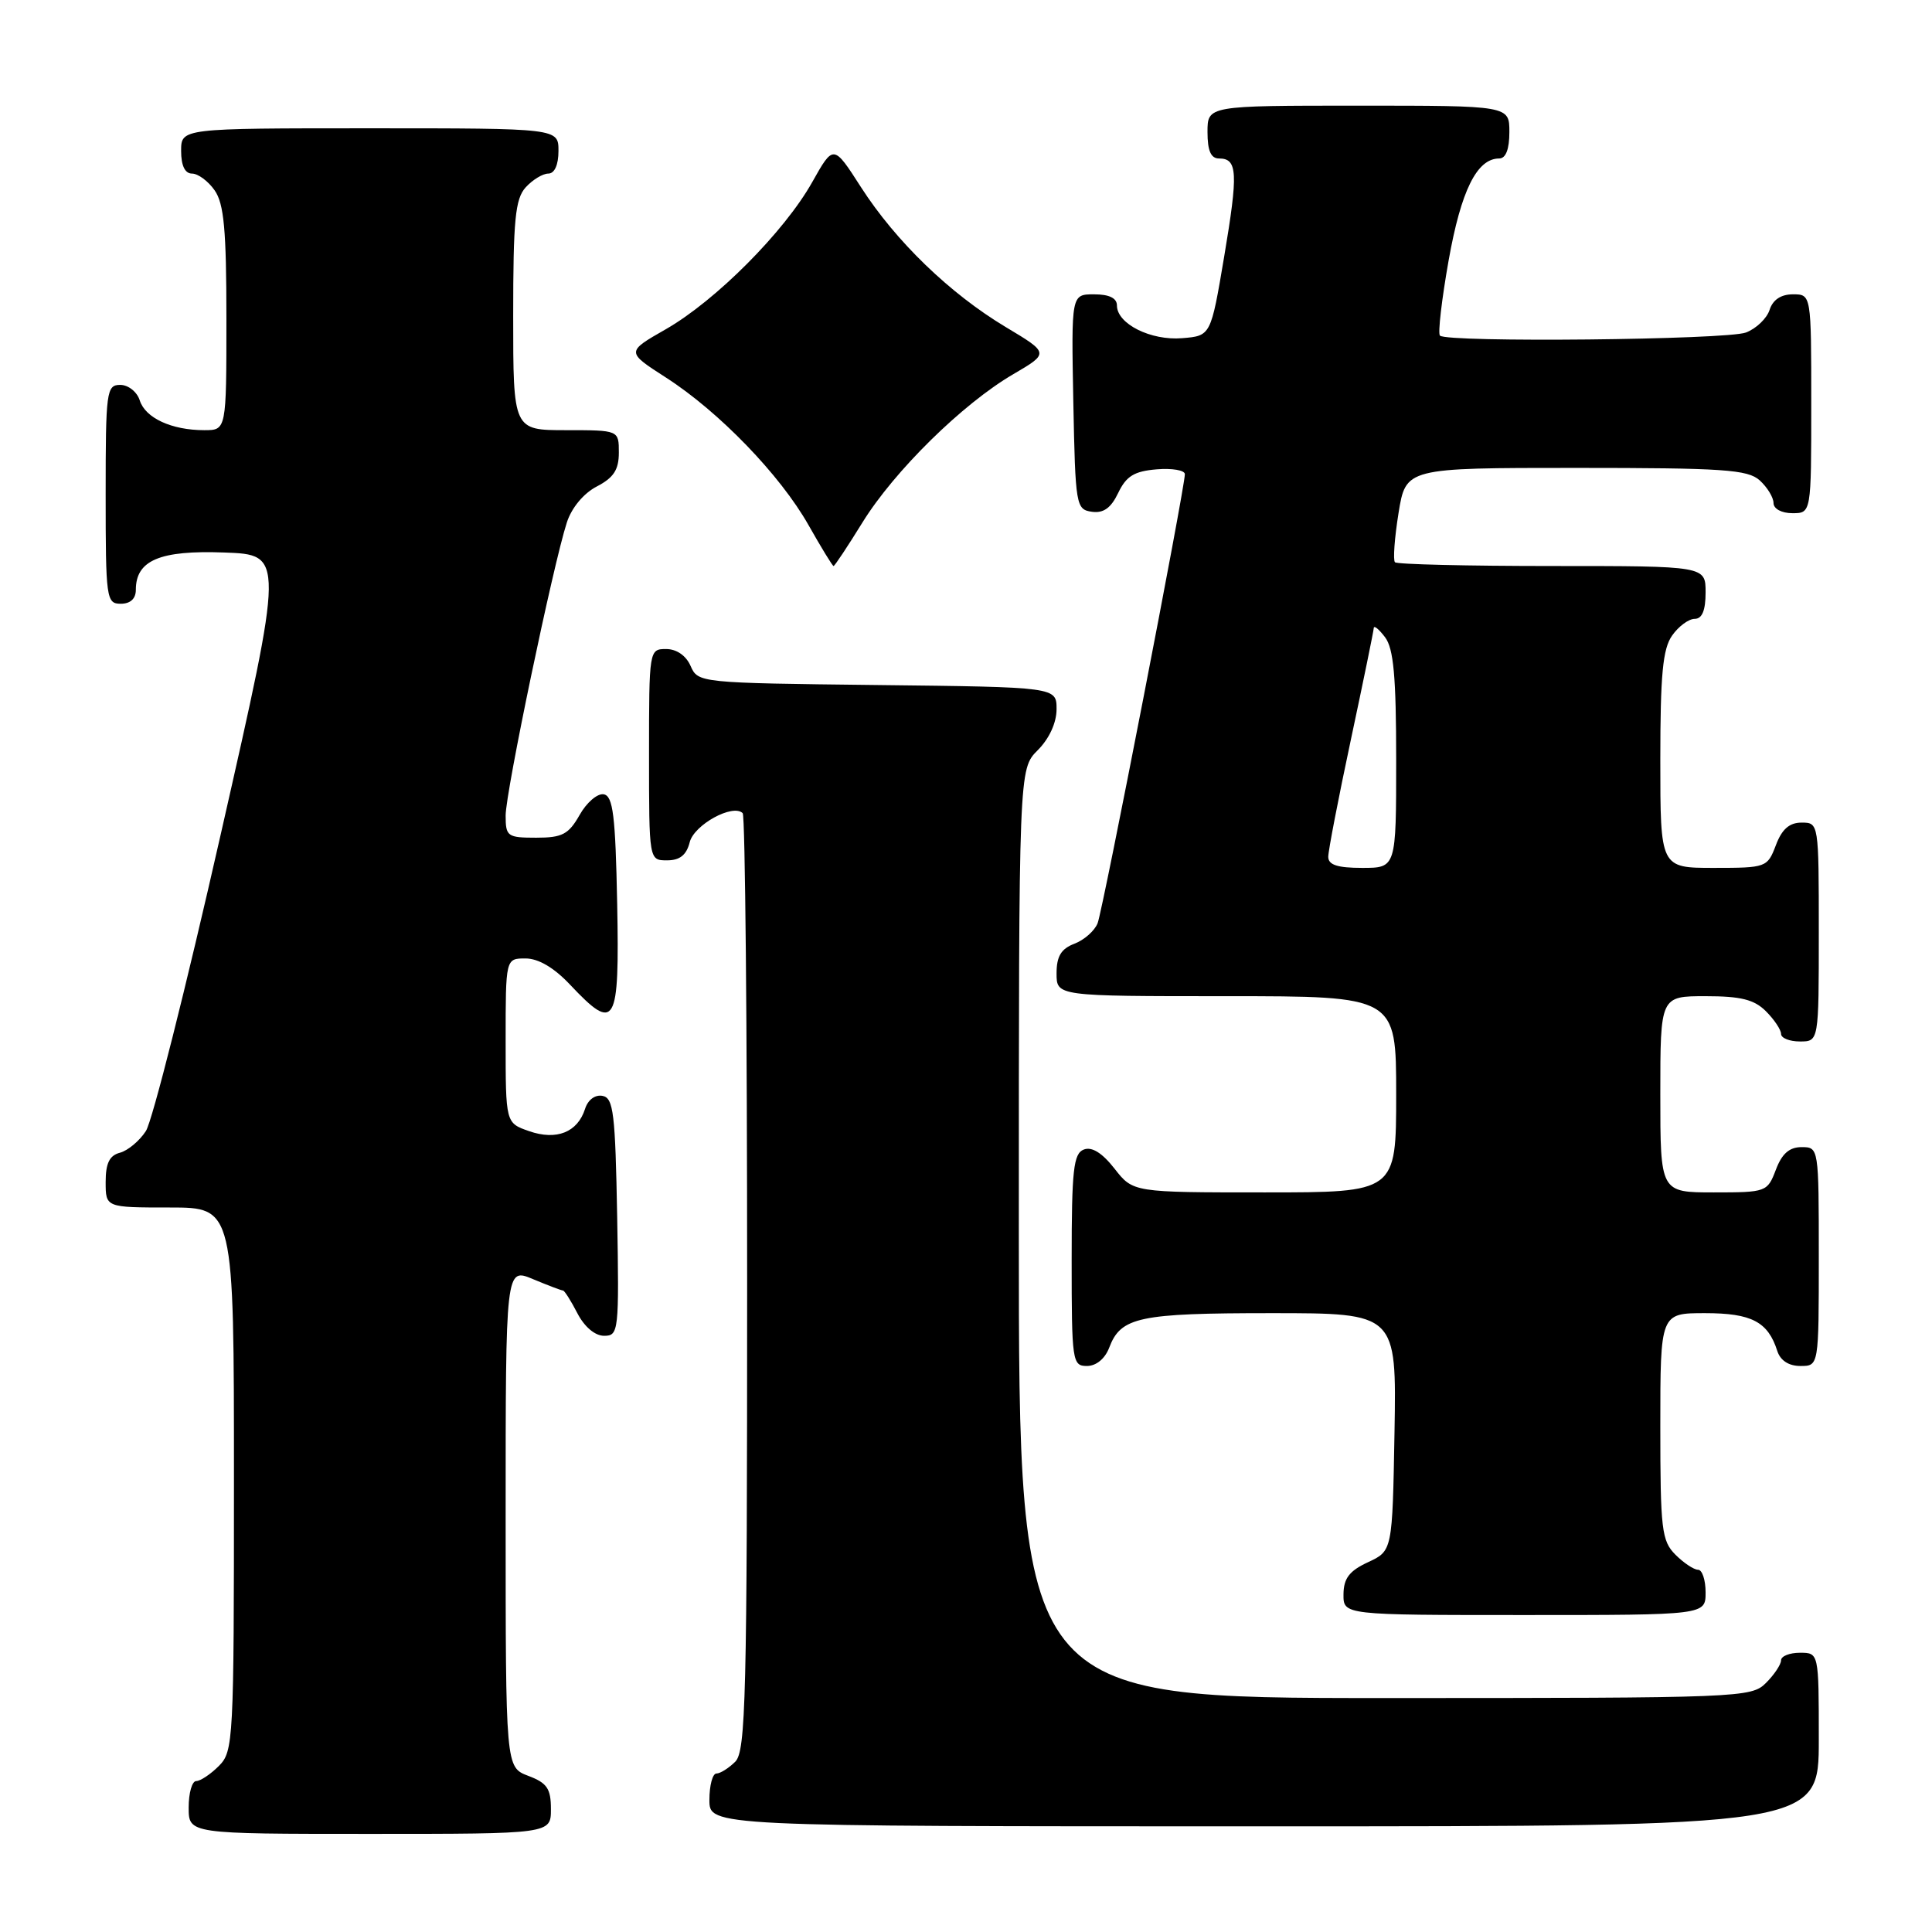 <?xml version="1.0" encoding="UTF-8" standalone="no"?>
<!DOCTYPE svg PUBLIC "-//W3C//DTD SVG 1.1//EN" "http://www.w3.org/Graphics/SVG/1.1/DTD/svg11.dtd" >
<svg xmlns="http://www.w3.org/2000/svg" xmlns:xlink="http://www.w3.org/1999/xlink" version="1.1" viewBox="0 0 256 256">
 <g >
 <path fill="currentColor"
d=" M 73.00 239.72 C 73.00 236.99 72.49 236.25 70.00 235.31 C 67.00 234.17 67.00 234.17 67.00 201.07 C 67.00 167.97 67.00 167.97 70.62 169.49 C 72.61 170.32 74.40 171.00 74.60 171.00 C 74.79 171.00 75.65 172.35 76.50 174.00 C 77.44 175.82 78.84 177.00 80.05 177.00 C 81.98 177.00 82.04 176.42 81.78 161.26 C 81.53 147.51 81.29 145.48 79.84 145.21 C 78.85 145.02 77.90 145.73 77.52 146.94 C 76.53 150.04 73.74 151.15 70.10 149.88 C 67.00 148.80 67.00 148.80 67.00 137.90 C 67.00 127.00 67.00 127.00 69.63 127.00 C 71.34 127.00 73.42 128.22 75.56 130.50 C 81.56 136.86 82.09 135.93 81.78 119.76 C 81.55 108.05 81.23 105.48 80.00 105.25 C 79.17 105.10 77.73 106.33 76.80 107.99 C 75.34 110.56 74.50 111.00 71.05 111.00 C 67.23 111.00 67.00 110.83 67.00 108.06 C 67.00 104.96 73.29 74.83 75.11 69.23 C 75.74 67.28 77.34 65.36 79.08 64.46 C 81.31 63.30 82.00 62.25 82.00 59.97 C 82.00 57.00 82.00 57.00 75.00 57.00 C 68.00 57.00 68.00 57.00 68.00 41.83 C 68.00 29.12 68.27 26.36 69.65 24.83 C 70.57 23.82 71.92 23.00 72.65 23.00 C 73.48 23.00 74.00 21.85 74.00 20.00 C 74.00 17.00 74.00 17.00 49.00 17.00 C 24.00 17.00 24.00 17.00 24.00 20.00 C 24.00 21.95 24.51 23.00 25.44 23.00 C 26.24 23.00 27.59 24.00 28.44 25.22 C 29.68 26.99 30.00 30.47 30.00 42.22 C 30.00 57.00 30.00 57.00 27.07 57.00 C 22.74 57.00 19.26 55.39 18.52 53.06 C 18.16 51.92 17.00 51.00 15.93 51.00 C 14.11 51.00 14.00 51.84 14.00 65.50 C 14.00 79.33 14.09 80.00 16.00 80.00 C 17.28 80.00 18.00 79.33 18.00 78.15 C 18.00 74.24 21.19 72.89 29.71 73.21 C 37.66 73.50 37.66 73.50 29.26 110.50 C 24.65 130.85 20.18 148.57 19.33 149.87 C 18.49 151.17 16.94 152.46 15.90 152.74 C 14.51 153.10 14.00 154.13 14.00 156.62 C 14.00 160.00 14.00 160.00 22.50 160.00 C 31.00 160.00 31.00 160.00 31.00 196.00 C 31.00 230.67 30.93 232.07 29.00 234.00 C 27.90 235.10 26.55 236.00 26.00 236.00 C 25.45 236.00 25.00 237.57 25.00 239.50 C 25.00 243.00 25.00 243.00 49.00 243.00 C 73.00 243.00 73.00 243.00 73.00 239.72 Z  M 241.00 230.50 C 241.00 219.00 241.00 219.00 238.50 219.00 C 237.12 219.00 236.00 219.45 236.00 220.00 C 236.00 220.55 235.10 221.90 234.00 223.00 C 232.05 224.95 230.67 225.00 183.50 225.00 C 135.00 225.00 135.00 225.00 135.00 163.45 C 135.00 101.91 135.00 101.91 137.50 99.41 C 139.03 97.88 140.00 95.77 140.00 93.97 C 140.00 91.04 140.00 91.04 116.25 90.77 C 92.70 90.50 92.49 90.48 91.51 88.25 C 90.91 86.87 89.65 86.00 88.26 86.00 C 86.02 86.00 86.00 86.12 86.00 100.00 C 86.00 114.00 86.00 114.00 88.39 114.00 C 90.08 114.00 90.96 113.30 91.39 111.60 C 91.97 109.28 97.12 106.46 98.41 107.75 C 98.74 108.07 99.00 136.13 99.00 170.10 C 99.00 224.91 98.82 232.03 97.43 233.43 C 96.56 234.29 95.44 235.00 94.93 235.00 C 94.42 235.00 94.00 236.57 94.00 238.50 C 94.00 242.00 94.00 242.00 167.50 242.00 C 241.00 242.00 241.00 242.00 241.00 230.50 Z  M 226.00 211.00 C 226.00 209.35 225.55 208.00 225.00 208.00 C 224.45 208.00 223.10 207.10 222.00 206.00 C 220.18 204.18 220.00 202.67 220.00 189.00 C 220.00 174.00 220.00 174.00 225.93 174.00 C 232.10 174.00 234.27 175.14 235.50 179.01 C 235.91 180.28 237.02 181.00 238.57 181.00 C 241.00 181.00 241.00 181.00 241.00 166.50 C 241.00 152.07 240.99 152.00 238.72 152.00 C 237.10 152.00 236.11 152.87 235.31 155.00 C 234.19 157.94 234.04 158.00 227.09 158.00 C 220.00 158.00 220.00 158.00 220.00 145.00 C 220.00 132.00 220.00 132.00 226.00 132.00 C 230.67 132.00 232.44 132.44 234.00 134.00 C 235.10 135.10 236.00 136.45 236.00 137.00 C 236.00 137.55 237.12 138.00 238.50 138.00 C 241.00 138.00 241.00 138.00 241.00 123.50 C 241.00 109.07 240.99 109.00 238.72 109.00 C 237.10 109.00 236.11 109.87 235.31 112.00 C 234.19 114.94 234.04 115.00 227.09 115.00 C 220.00 115.00 220.00 115.00 220.00 100.72 C 220.00 89.42 220.32 85.98 221.56 84.22 C 222.41 83.00 223.76 82.00 224.56 82.00 C 225.54 82.00 226.00 80.88 226.00 78.50 C 226.00 75.00 226.00 75.00 205.67 75.00 C 194.48 75.00 185.11 74.78 184.84 74.50 C 184.57 74.23 184.78 71.31 185.31 68.00 C 186.28 62.00 186.28 62.00 208.81 62.00 C 228.37 62.00 231.58 62.22 233.17 63.65 C 234.18 64.57 235.00 65.92 235.00 66.65 C 235.00 67.42 236.07 68.00 237.50 68.00 C 240.00 68.00 240.00 68.00 240.00 53.50 C 240.00 39.00 240.00 39.00 237.57 39.00 C 235.99 39.00 234.91 39.72 234.48 41.06 C 234.12 42.19 232.71 43.54 231.35 44.06 C 228.78 45.03 191.74 45.41 190.80 44.47 C 190.51 44.18 191.03 39.70 191.95 34.51 C 193.60 25.23 195.70 21.00 198.65 21.00 C 199.53 21.00 200.00 19.77 200.00 17.50 C 200.00 14.00 200.00 14.00 180.00 14.00 C 160.00 14.00 160.00 14.00 160.00 17.50 C 160.00 19.98 160.45 21.00 161.53 21.00 C 163.99 21.00 164.08 22.88 162.21 34.00 C 160.44 44.50 160.44 44.50 156.65 44.81 C 152.49 45.16 148.00 42.91 148.00 40.48 C 148.00 39.50 146.98 39.00 144.97 39.00 C 141.95 39.00 141.95 39.00 142.22 53.25 C 142.49 67.01 142.58 67.51 144.67 67.81 C 146.22 68.03 147.21 67.32 148.17 65.31 C 149.24 63.08 150.29 62.44 153.26 62.19 C 155.32 62.02 157.00 62.31 157.00 62.83 C 157.00 64.67 146.15 120.52 145.44 122.33 C 145.05 123.33 143.66 124.56 142.36 125.05 C 140.60 125.72 140.00 126.72 140.00 128.98 C 140.00 132.00 140.00 132.00 162.50 132.00 C 185.00 132.00 185.00 132.00 185.00 145.00 C 185.00 158.00 185.00 158.00 167.57 158.00 C 150.14 158.00 150.14 158.00 147.68 154.85 C 146.04 152.76 144.68 151.91 143.61 152.32 C 142.24 152.85 142.00 155.00 142.00 166.97 C 142.00 180.39 142.09 181.00 144.02 181.00 C 145.25 181.00 146.42 180.04 146.98 178.56 C 148.52 174.51 150.90 174.00 168.46 174.00 C 185.05 174.00 185.05 174.00 184.78 189.75 C 184.50 205.50 184.50 205.50 181.27 207.00 C 178.79 208.15 178.04 209.14 178.02 211.25 C 178.00 214.00 178.00 214.00 202.00 214.00 C 226.00 214.00 226.00 214.00 226.00 211.00 Z  M 114.28 69.23 C 118.48 62.43 127.56 53.49 134.27 49.58 C 139.03 46.79 139.03 46.79 133.27 43.34 C 125.85 38.89 118.71 31.99 114.09 24.81 C 110.44 19.12 110.44 19.12 107.62 24.14 C 103.92 30.72 94.83 39.84 88.23 43.62 C 82.96 46.63 82.96 46.63 88.23 50.02 C 95.28 54.55 103.39 62.95 107.14 69.59 C 108.82 72.56 110.31 75.00 110.45 75.00 C 110.60 75.00 112.32 72.40 114.28 69.23 Z  M 176.00 113.53 C 176.00 112.73 177.35 105.74 179.00 98.00 C 180.65 90.26 182.01 83.61 182.03 83.22 C 182.05 82.82 182.72 83.37 183.53 84.44 C 184.66 85.94 185.00 89.66 185.00 100.69 C 185.00 115.00 185.00 115.00 180.50 115.00 C 177.21 115.00 176.00 114.60 176.00 113.53 Z "/>
</g>
</svg>